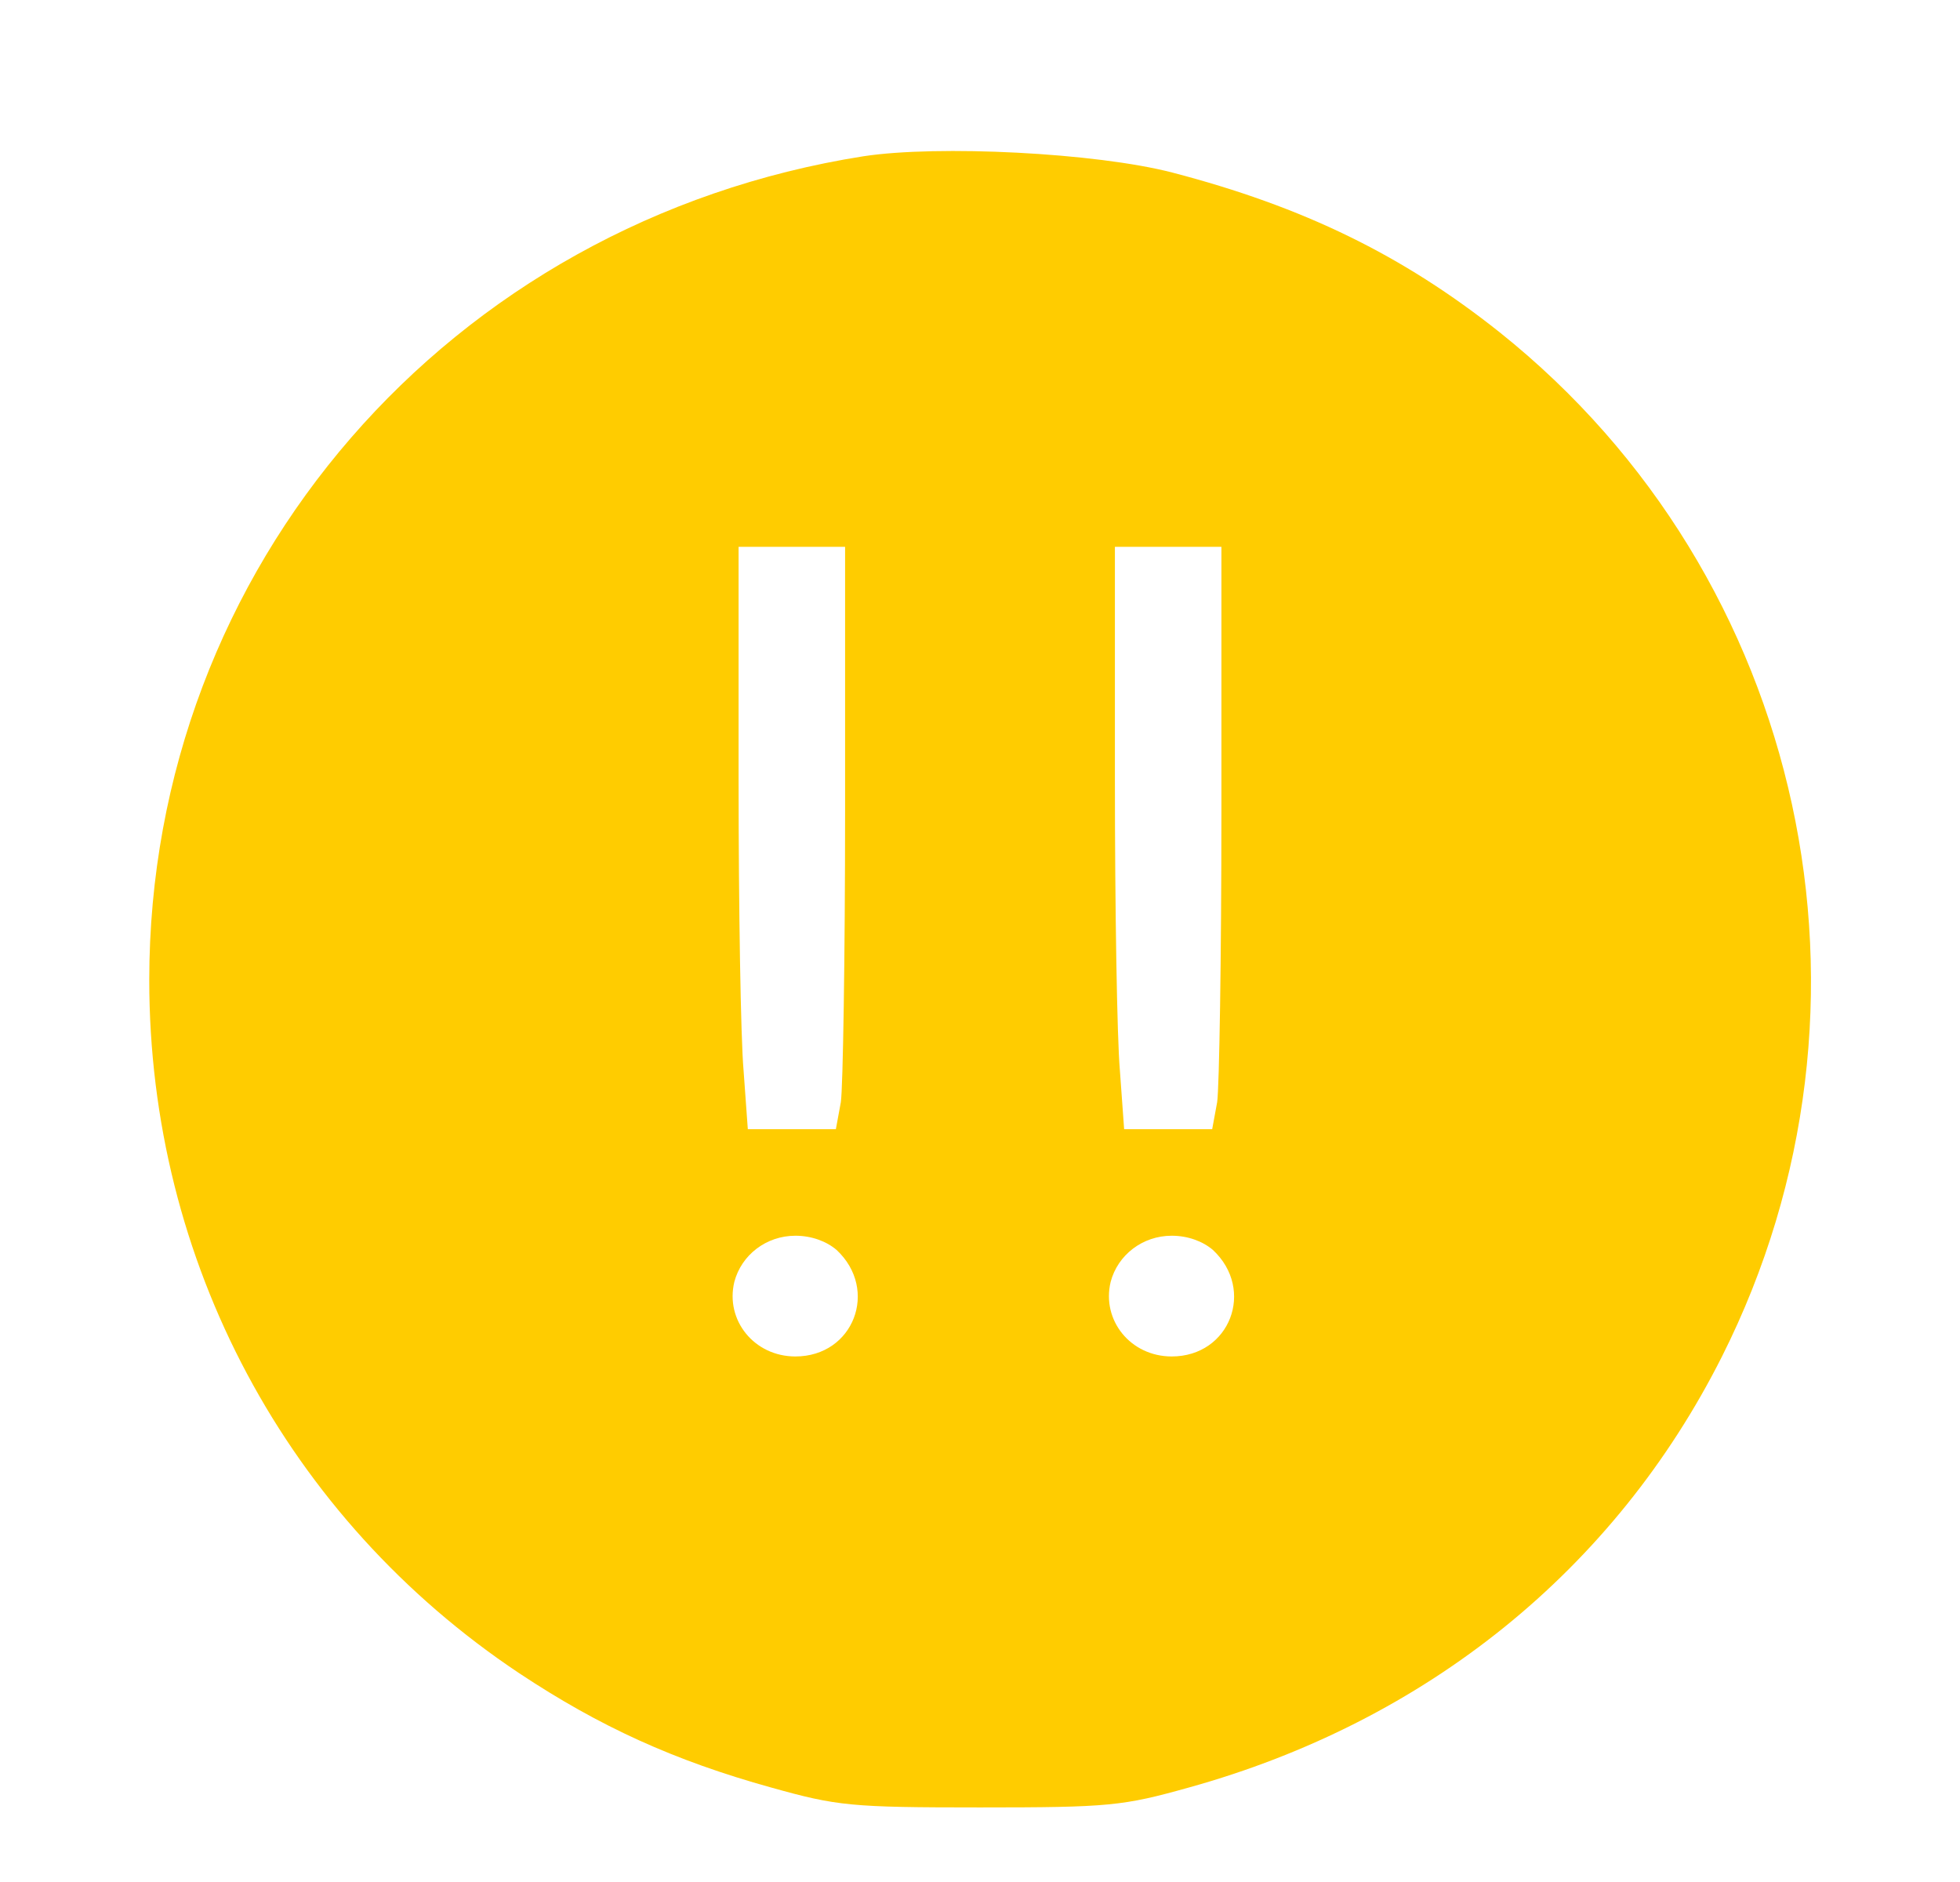 <svg version="1.0" xmlns="http://www.w3.org/2000/svg" width="50" height="48" viewBox="0 0 274 265" preserveAspectRatio="xMidYMid meet"><g transform="translate(0,265) scale(0.1,-0.1)" fill="#ffcc00" stroke="none"><path d="M1206 2430 c-584 -92 -1006 -579 -1006 -1160 0 -396 194 -758 521 -976 113 -75 218 -123 355 -161 93 -26 112 -28 294 -28 182 0 201 2 294 28 335 93 600 307 751 607 249 495 118 1098 -313 1442 -137 109 -277 177 -461 225 -108 28 -330 39 -435 23z m-26 -922 c0 -205 -3 -390 -6 -410 l-7 -38 -62 0 -62 0 -6 83 c-4 45 -7 229 -7 410 l0 327 75 0 75 0 0 -372z m530 0 c0 -205 -3 -390 -6 -410 l-7 -38 -62 0 -62 0 -6 83 c-4 45 -7 229 -7 410 l0 327 75 0 75 0 0 -372z m-542 -618 c60 -56 24 -150 -58 -150 -58 0 -99 51 -86 105 10 38 45 65 86 65 23 0 44 -8 58 -20z m530 0 c60 -56 24 -150 -58 -150 -58 0 -99 51 -86 105 10 38 45 65 86 65 23 0 44 -8 58 -20z" /></g></svg>